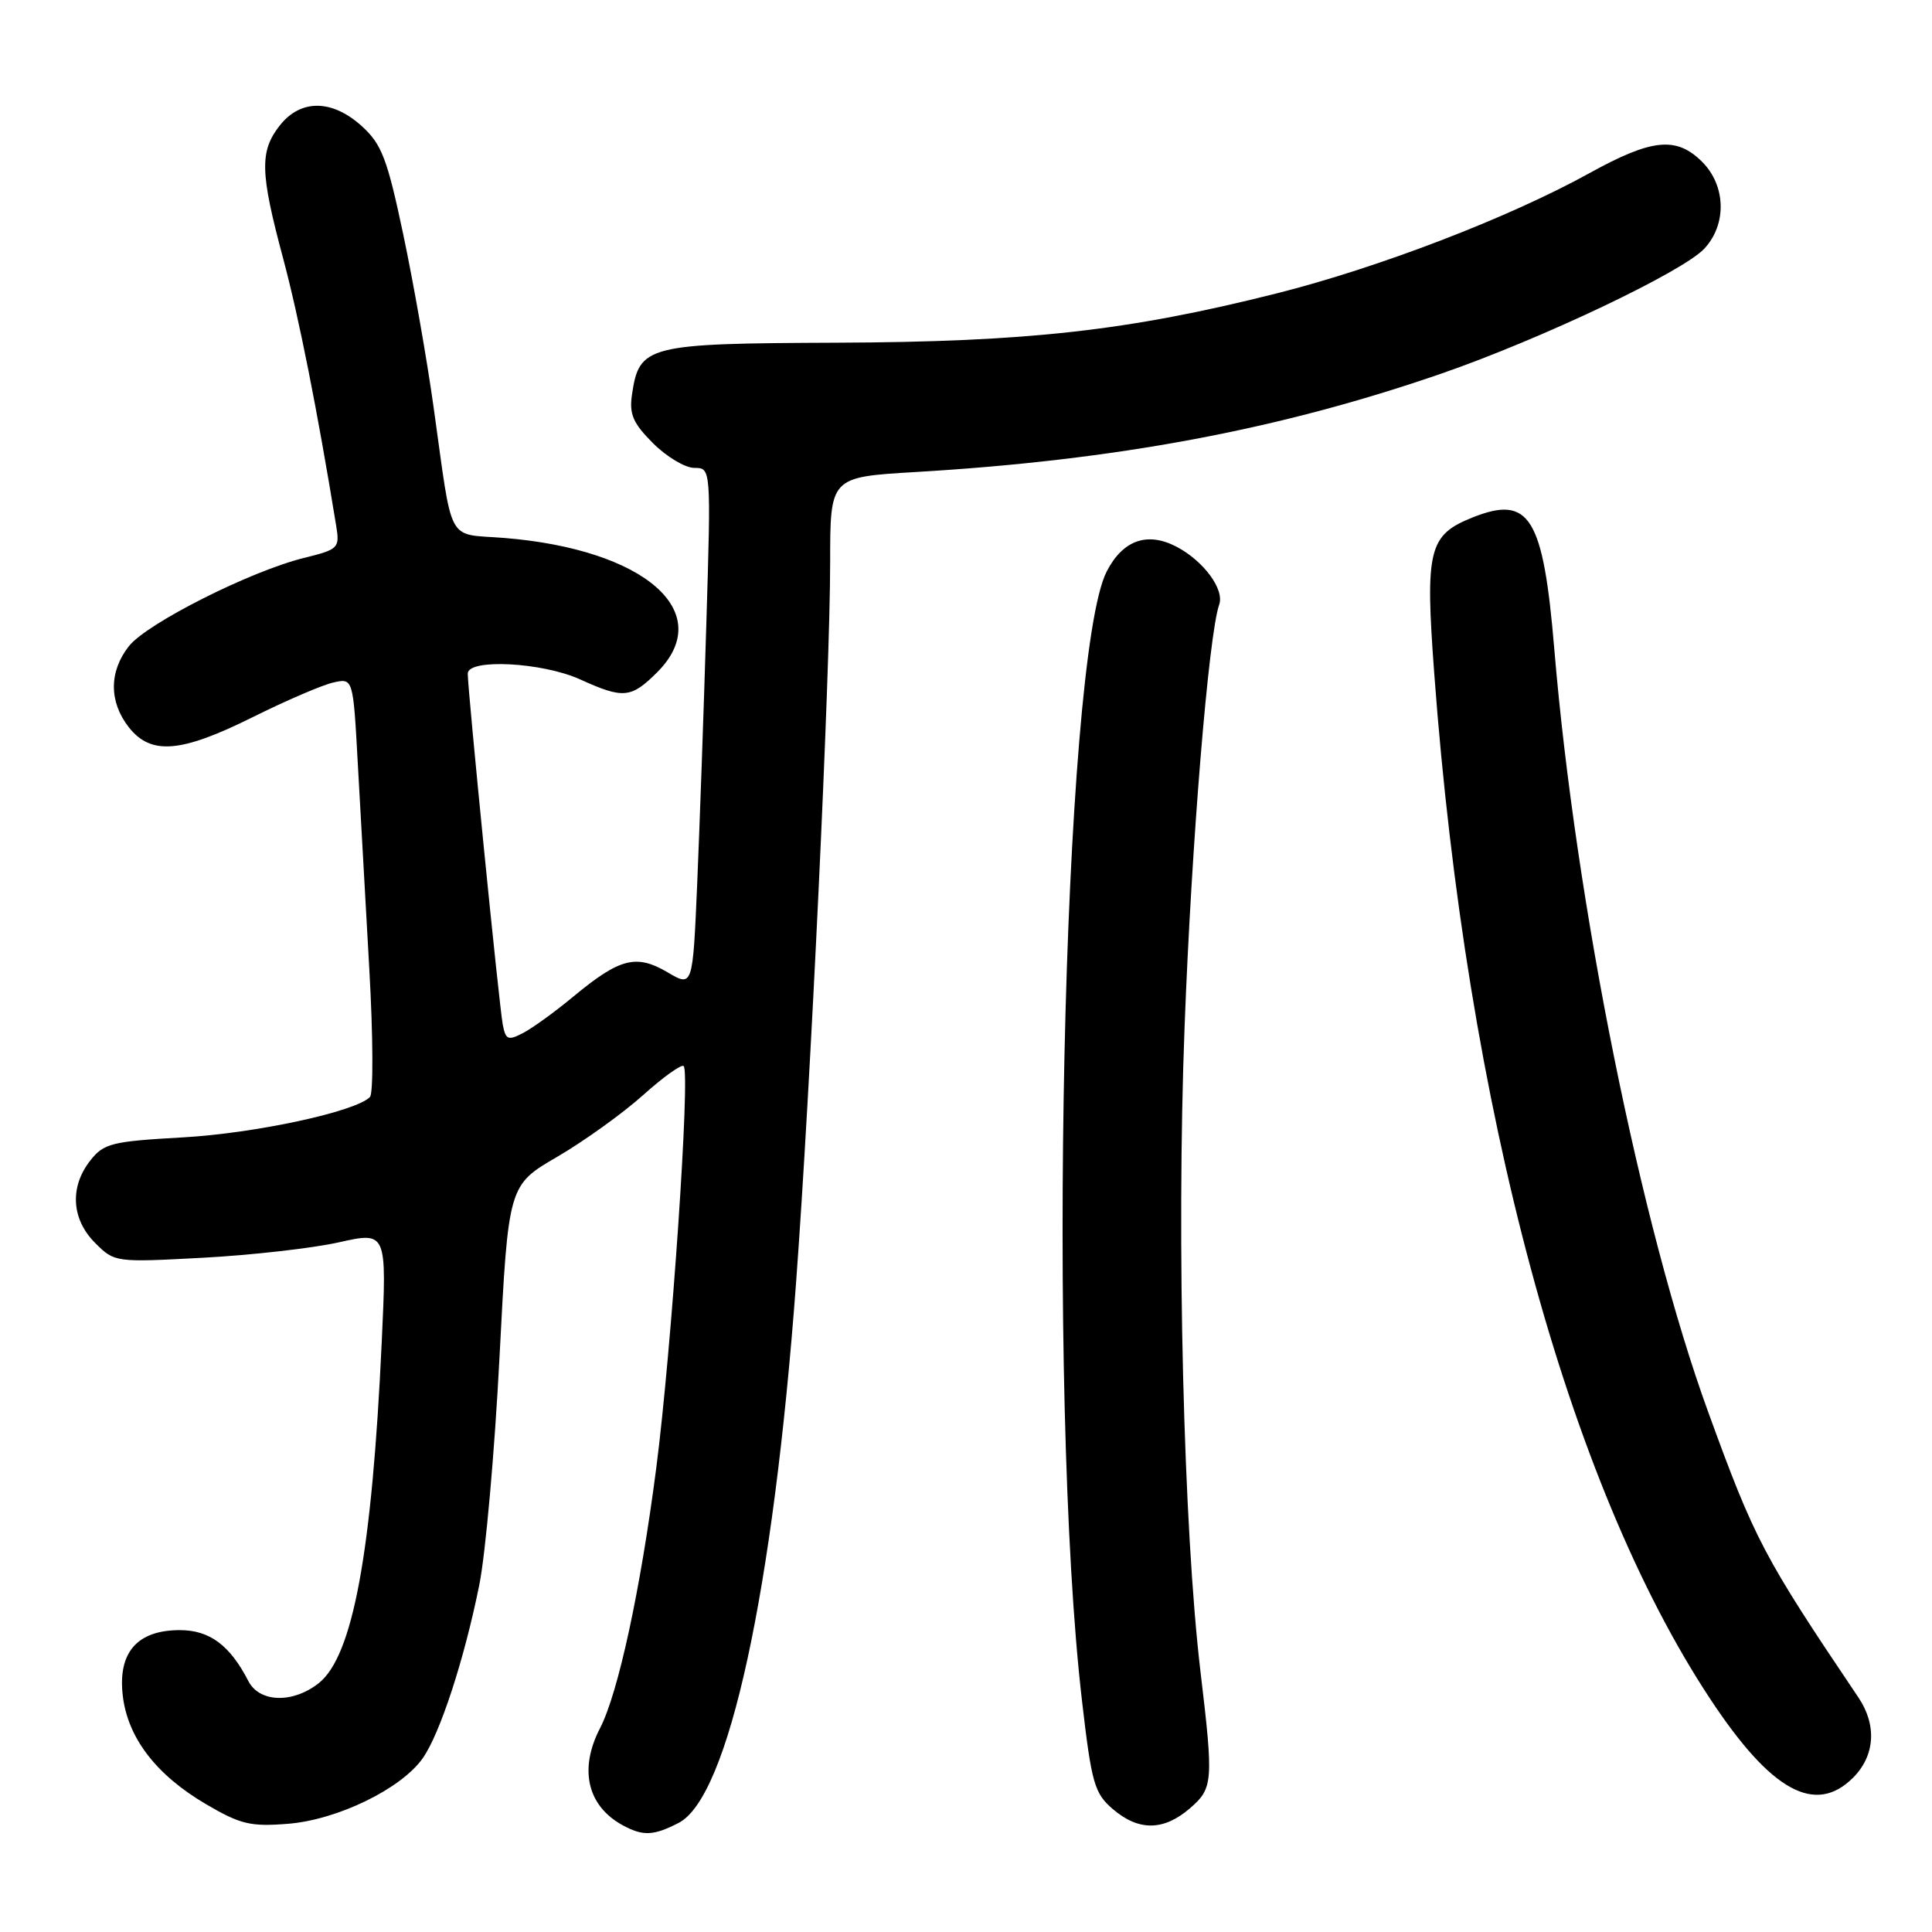 <?xml version="1.0" encoding="UTF-8" standalone="no"?>
<!DOCTYPE svg PUBLIC "-//W3C//DTD SVG 1.1//EN" "http://www.w3.org/Graphics/SVG/1.1/DTD/svg11.dtd" >
<svg xmlns="http://www.w3.org/2000/svg" xmlns:xlink="http://www.w3.org/1999/xlink" version="1.1" viewBox="0 0 256 256">
 <g >
 <path fill="currentColor"
d=" M 89.93 241.54 C 96.53 238.13 102.46 210.85 105.48 170.00 C 107.41 143.99 110.00 89.21 110.00 74.48 C 110.00 63.22 110.00 63.22 121.25 62.55 C 147.91 60.98 169.51 56.93 191.00 49.50 C 204.22 44.92 222.98 36.01 225.83 32.95 C 228.83 29.73 228.70 24.61 225.55 21.45 C 222.13 18.04 218.90 18.36 210.58 22.96 C 199.87 28.87 182.65 35.48 169.11 38.89 C 149.52 43.82 136.22 45.31 110.86 45.41 C 85.67 45.51 84.70 45.75 83.74 52.30 C 83.36 54.89 83.88 56.08 86.54 58.74 C 88.33 60.53 90.79 62.00 92.01 62.00 C 94.22 62.00 94.22 62.00 93.59 82.75 C 93.25 94.16 92.70 109.64 92.38 117.15 C 91.79 130.81 91.79 130.81 88.43 128.82 C 84.31 126.40 82.12 126.96 76.01 132.02 C 73.53 134.08 70.50 136.27 69.27 136.90 C 67.32 137.91 67.00 137.77 66.62 135.77 C 66.14 133.29 61.96 91.28 61.98 89.25 C 62.01 87.24 71.85 87.75 76.86 90.02 C 82.60 92.63 83.62 92.53 87.08 89.08 C 95.01 81.15 85.49 72.79 66.80 71.28 C 59.07 70.66 60.05 72.46 57.46 54.00 C 56.58 47.67 54.76 37.33 53.42 31.00 C 51.32 21.07 50.58 19.12 47.98 16.75 C 44.03 13.15 39.85 13.10 37.07 16.63 C 34.39 20.04 34.46 22.84 37.50 34.18 C 39.60 42.01 42.06 54.42 44.54 69.63 C 45.03 72.64 44.88 72.79 40.27 73.93 C 33.16 75.69 19.46 82.60 17.08 85.62 C 14.43 88.99 14.43 93.00 17.07 96.37 C 20.01 100.09 23.95 99.77 33.50 95.02 C 37.90 92.83 42.69 90.77 44.15 90.44 C 46.79 89.84 46.79 89.84 47.41 101.17 C 47.75 107.40 48.44 119.70 48.94 128.50 C 49.44 137.30 49.48 144.89 49.02 145.36 C 47.13 147.30 33.84 150.17 24.21 150.71 C 14.78 151.24 13.75 151.50 11.96 153.78 C 9.21 157.28 9.46 161.55 12.60 164.69 C 15.18 167.27 15.26 167.28 26.85 166.66 C 33.26 166.32 41.37 165.40 44.88 164.62 C 51.26 163.19 51.26 163.19 50.58 177.85 C 49.29 205.75 46.75 219.48 42.22 223.04 C 38.79 225.74 34.38 225.61 32.91 222.75 C 30.46 217.99 27.77 216.00 23.83 216.00 C 18.20 216.00 15.62 218.94 16.26 224.61 C 16.89 230.24 20.67 235.18 27.31 239.07 C 31.86 241.74 33.20 242.06 38.18 241.66 C 44.69 241.14 53.12 237.05 55.99 233.01 C 58.29 229.78 61.53 219.86 63.51 210.00 C 64.34 205.88 65.55 192.27 66.19 179.78 C 67.36 157.05 67.36 157.05 73.84 153.28 C 77.40 151.20 82.51 147.53 85.20 145.12 C 87.88 142.71 90.31 140.98 90.59 141.26 C 91.49 142.15 88.98 178.88 86.96 194.50 C 84.87 210.66 81.92 224.32 79.51 228.99 C 76.69 234.43 77.82 239.29 82.50 241.85 C 85.20 243.32 86.59 243.26 89.93 241.54 Z  M 157.65 239.63 C 160.75 236.96 160.81 236.11 159.07 221.50 C 156.83 202.63 155.88 164.52 156.96 136.14 C 157.88 111.75 160.15 84.08 161.55 80.11 C 162.27 78.08 159.45 74.29 155.85 72.42 C 152.00 70.43 148.78 71.58 146.65 75.71 C 140.80 87.04 138.66 185.05 143.38 225.45 C 144.64 236.31 145.02 237.62 147.44 239.70 C 150.86 242.64 154.17 242.62 157.65 239.63 Z  M 245.55 235.55 C 248.45 232.64 248.72 228.58 246.24 224.91 C 233.64 206.20 232.53 204.10 226.33 187.06 C 217.42 162.56 208.78 119.73 205.96 86.09 C 204.48 68.45 202.68 65.55 195.11 68.57 C 189.29 70.90 188.82 72.84 190.05 89.31 C 194.32 146.88 207.68 196.48 226.64 225.16 C 234.69 237.35 240.53 240.56 245.55 235.55 Z "/>
</g>
</svg>
